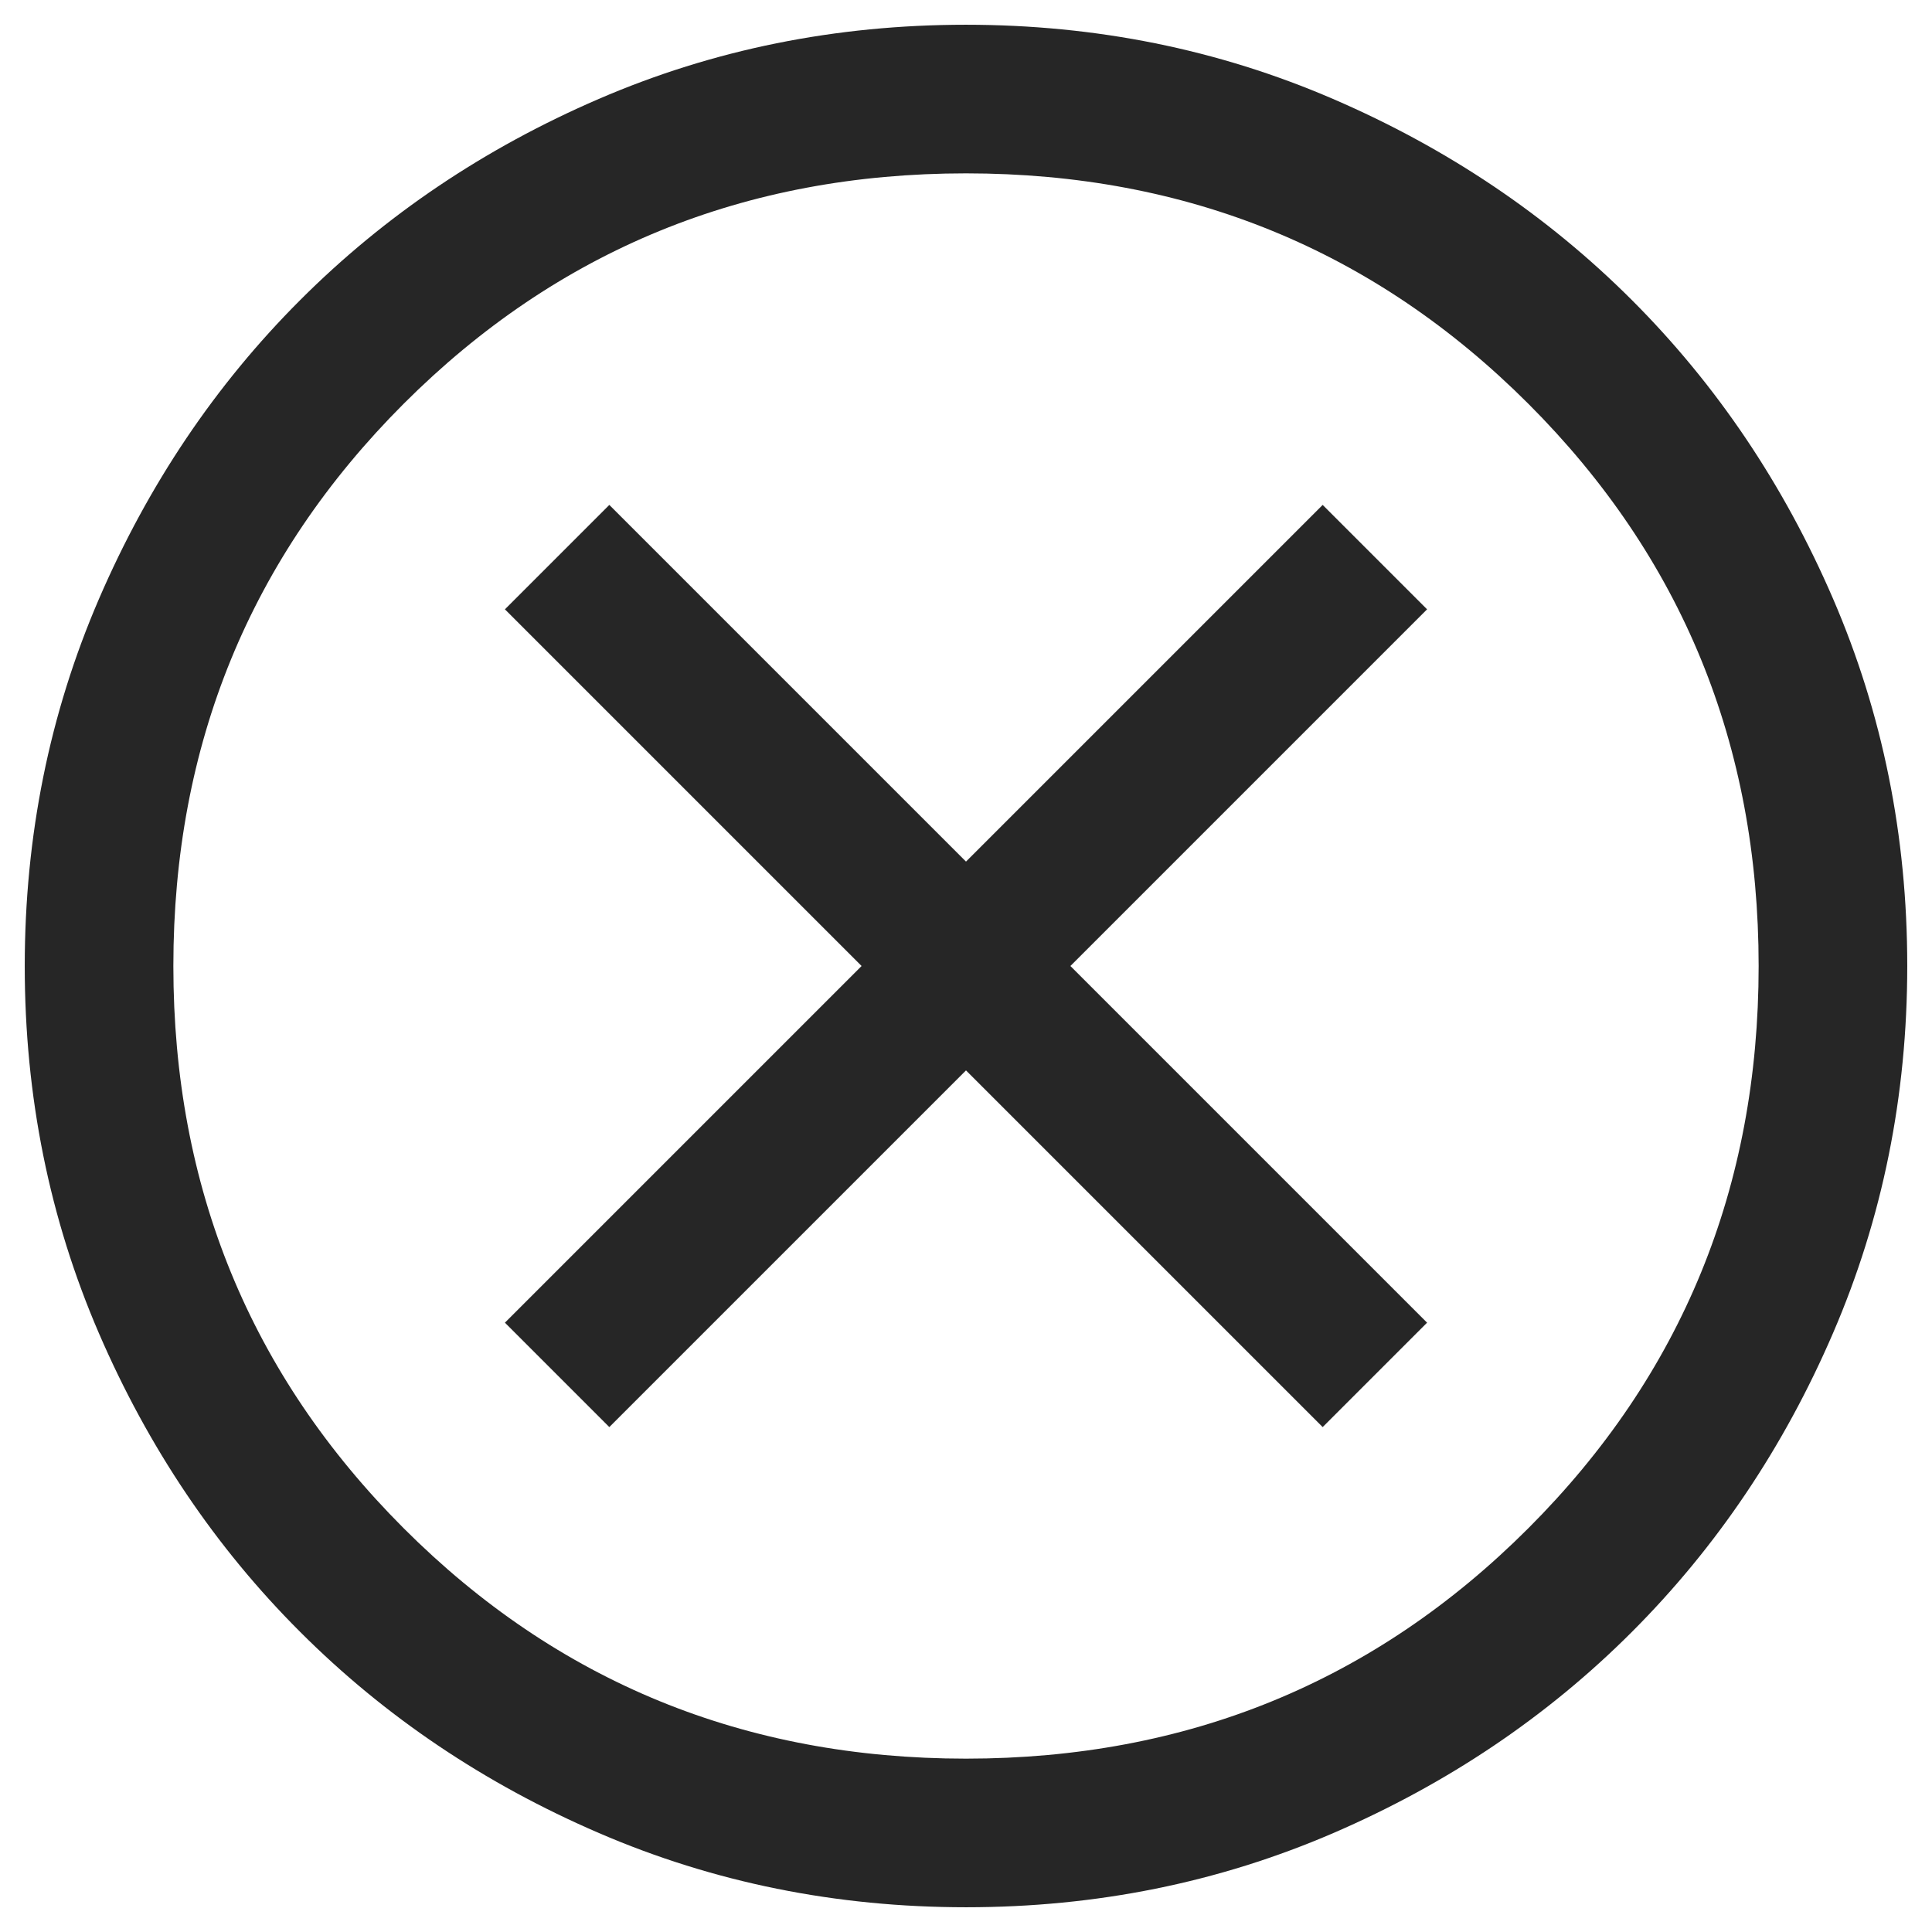 <svg width="26" height="26" viewBox="0 0 26 26" fill="none" xmlns="http://www.w3.org/2000/svg">
<path d="M8.2 19.205L13 14.405L17.8 19.205L19.205 17.8L14.405 13L19.205 8.2L17.8 6.795L13 11.595L8.2 6.795L6.795 8.2L11.595 13L6.795 17.8L8.2 19.205ZM13.002 25.667C11.251 25.667 9.604 25.334 8.062 24.669C6.521 24.005 5.18 23.102 4.04 21.962C2.899 20.823 1.996 19.482 1.331 17.942C0.666 16.401 0.333 14.754 0.333 13.002C0.333 11.251 0.666 9.604 1.331 8.062C1.996 6.521 2.898 5.18 4.038 4.04C5.178 2.899 6.518 1.996 8.059 1.331C9.6 0.666 11.246 0.333 12.998 0.333C14.75 0.333 16.396 0.666 17.938 1.331C19.48 1.996 20.82 2.898 21.961 4.038C23.101 5.178 24.004 6.518 24.669 8.059C25.334 9.6 25.667 11.246 25.667 12.998C25.667 14.75 25.334 16.396 24.669 17.938C24.005 19.48 23.102 20.82 21.962 21.961C20.823 23.101 19.482 24.004 17.942 24.669C16.401 25.334 14.754 25.667 13.002 25.667ZM13 23.667C15.978 23.667 18.5 22.634 20.567 20.567C22.634 18.5 23.667 15.978 23.667 13C23.667 10.022 22.634 7.5 20.567 5.433C18.5 3.367 15.978 2.333 13 2.333C10.022 2.333 7.5 3.367 5.433 5.433C3.367 7.5 2.333 10.022 2.333 13C2.333 15.978 3.367 18.5 5.433 20.567C7.5 22.634 10.022 23.667 13 23.667Z" fill="#262626"/>
</svg>
